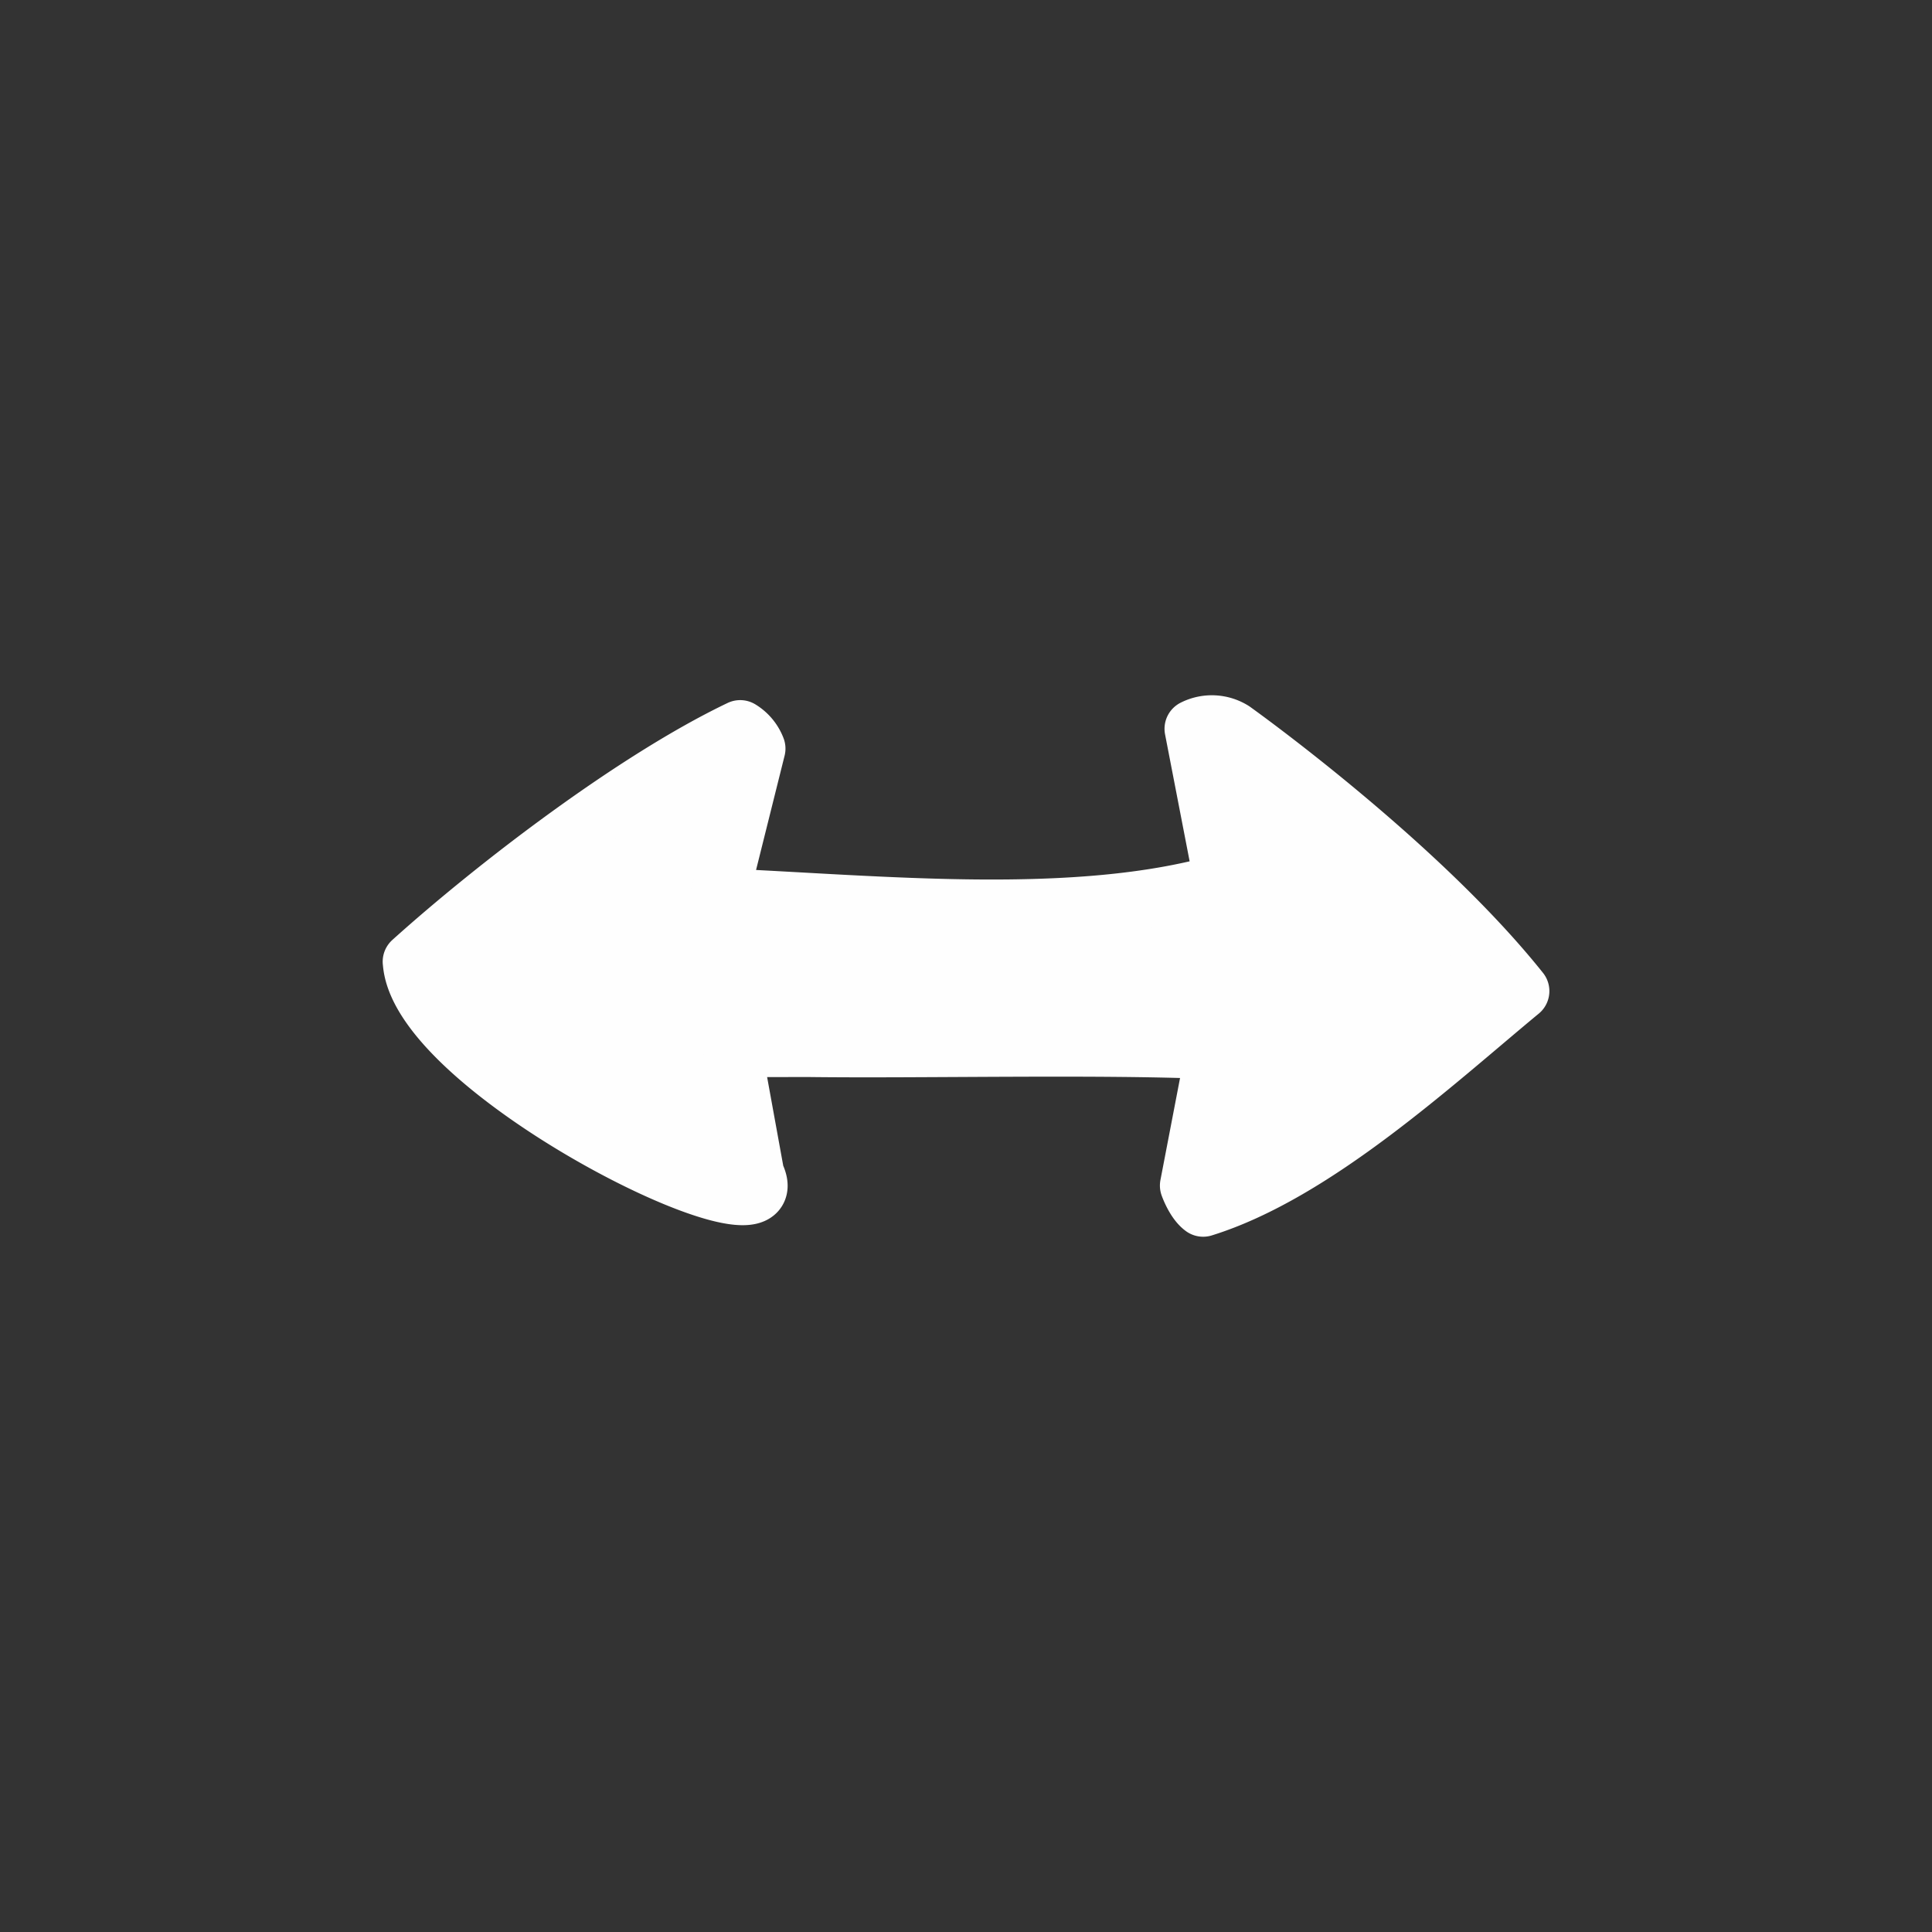 <svg xmlns="http://www.w3.org/2000/svg" width="40" height="40" viewBox="0 0 33.073 33.073">
  <rect x="0" y="0" width="33.073" height="33.073" fill="#333333" stroke="none"/>
  <path d="M7.052 16.462c.083 1.4 3.625 3.502 5.195 3.933.562.154.87.094.68-.289l-.394-2.167 1.3-.002c1.967.025 5.013-.05 6.969.038l-.446 2.32s.094.27.24.376c1.914-.594 3.968-2.498 5.427-3.705-1.765-2.214-4.915-4.46-4.915-4.46a.685.685 0 00-.673-.03l.51 2.635c-2.522.728-5.878.372-8.635.252l.636-2.548a.663.663 0 00-.275-.33c-1.8.86-4.176 2.677-5.62 3.977z" color="#000" fill="#fefefe" stroke="#fefefe" stroke-linejoin="round"/>
</svg>
